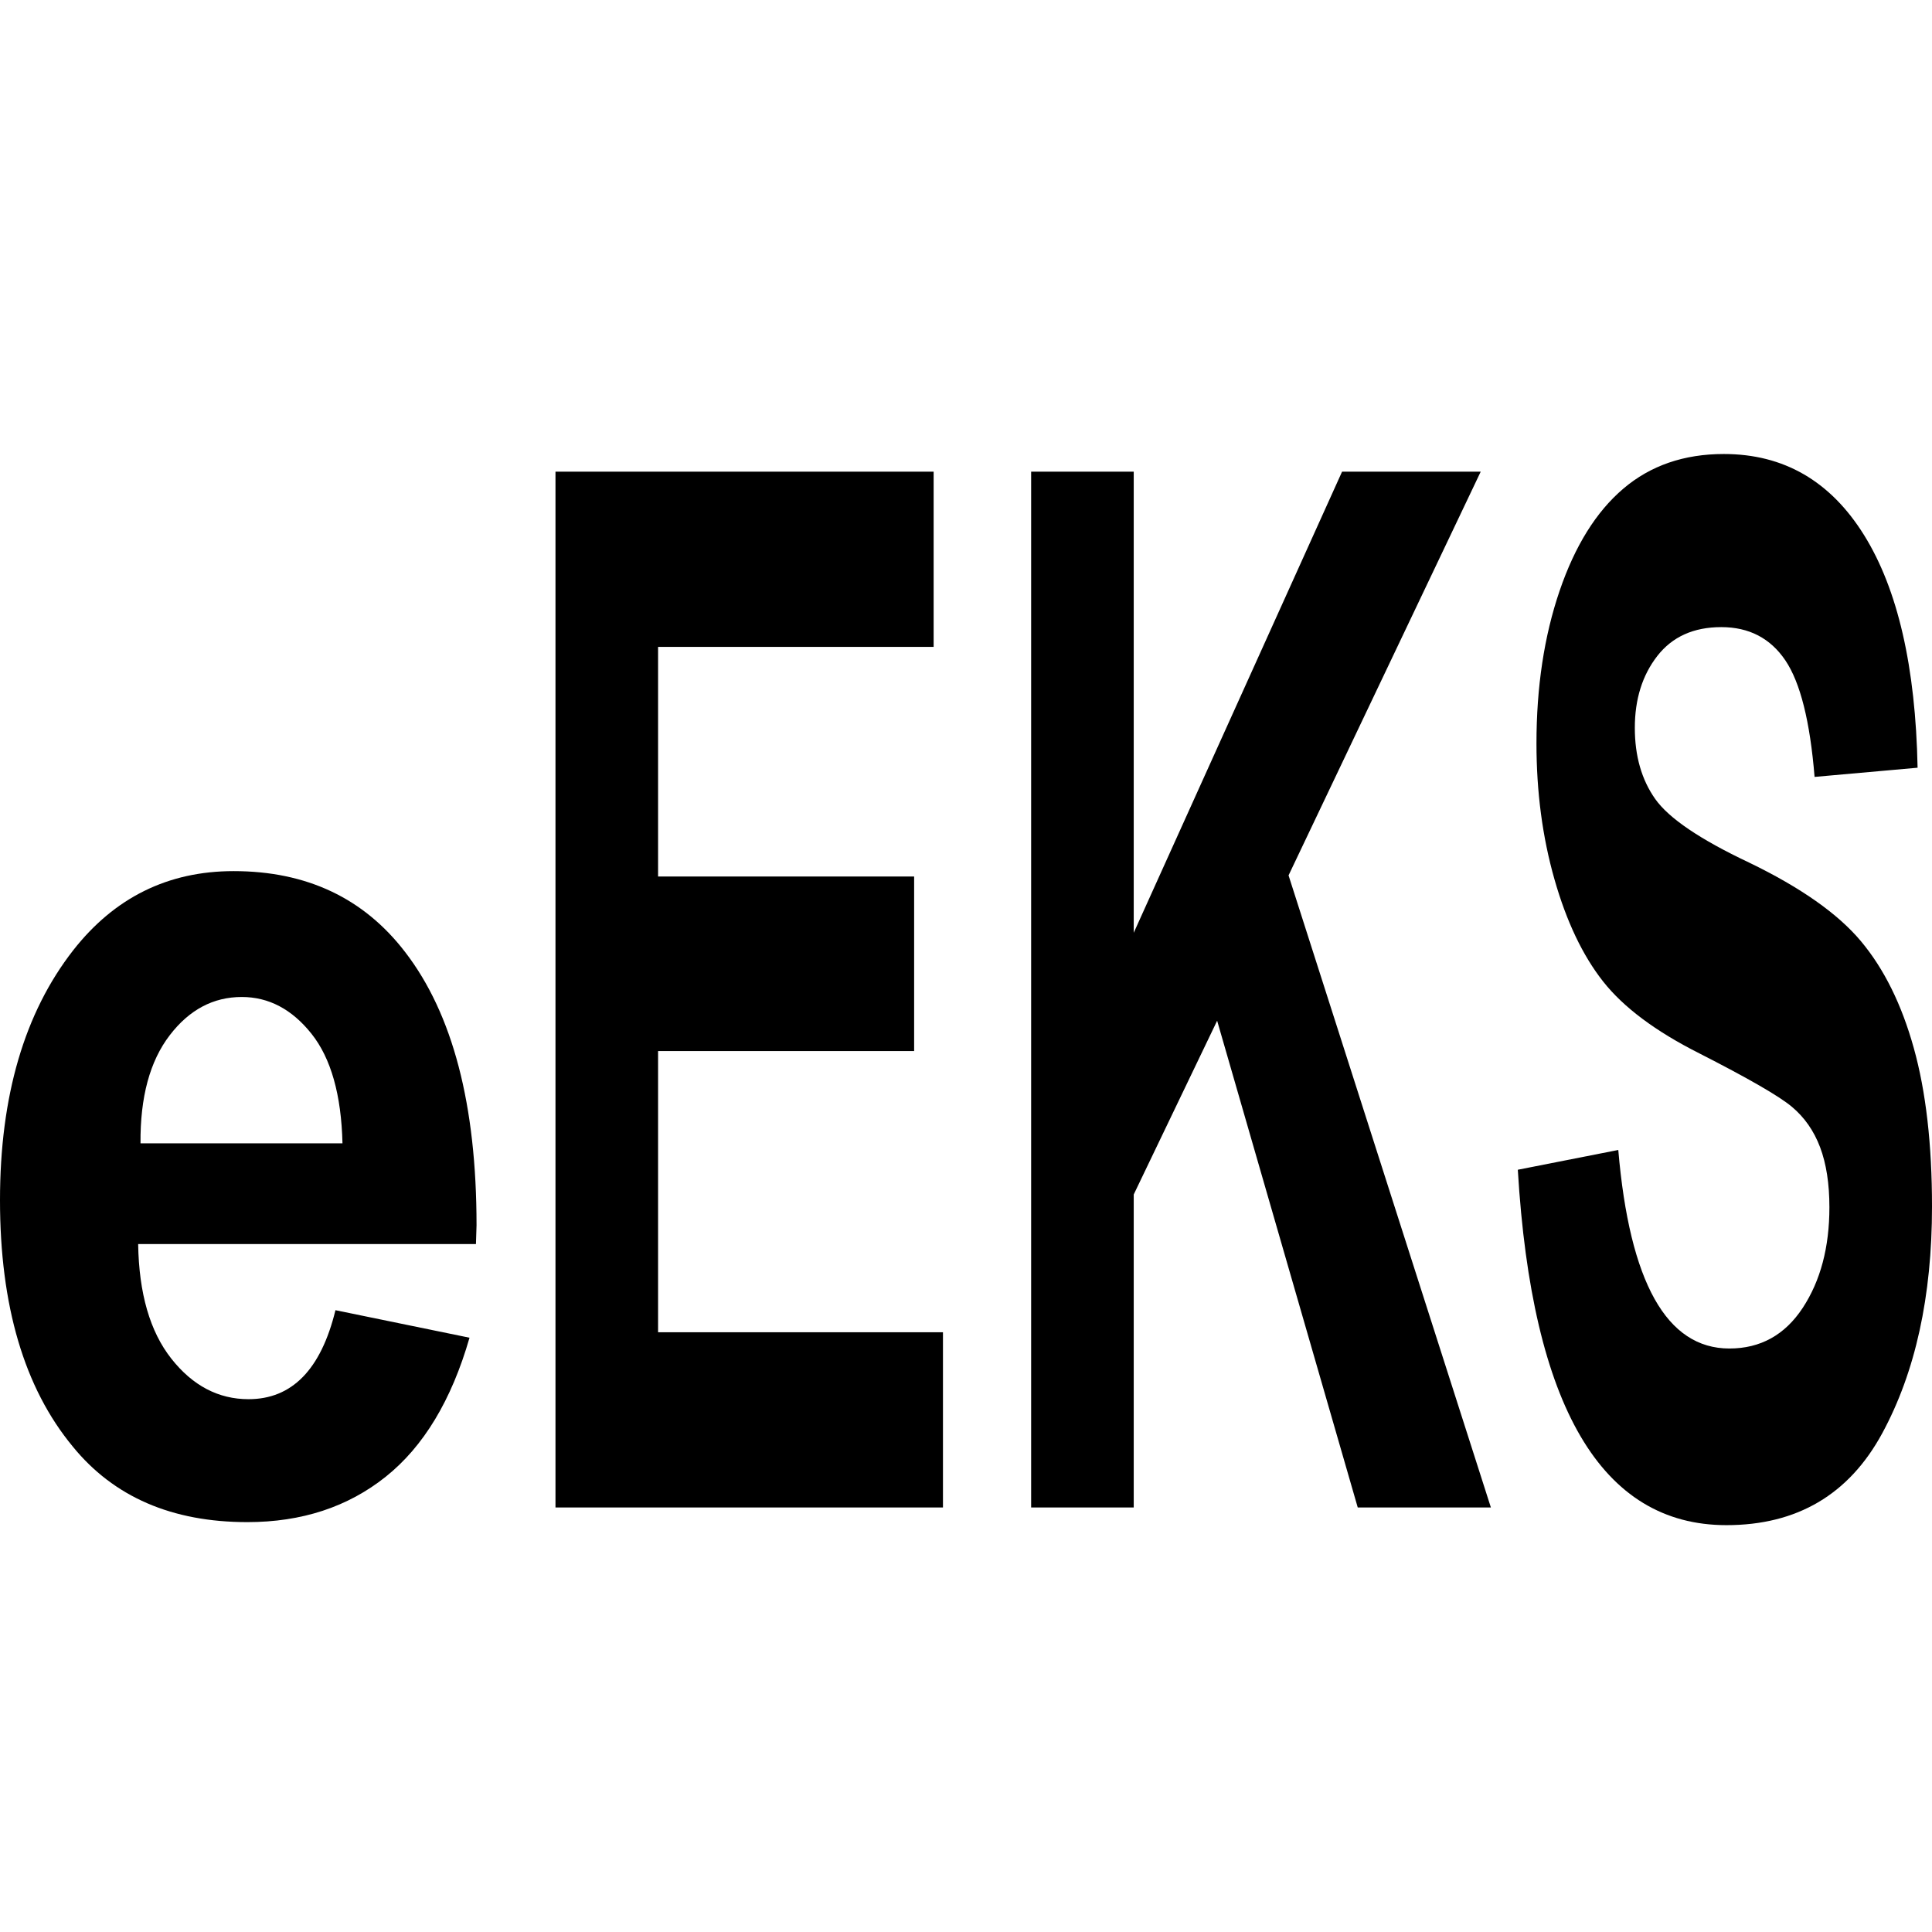 <?xml version="1.0" encoding="utf-8"?>
<svg version="1.2" baseProfile="tiny" id="logo_eEKS" xmlns="http://www.w3.org/2000/svg" xmlns:xlink="http://www.w3.org/1999/xlink"
	 x="0px" y="0px" width="512px" height="512px" viewBox="0 0 512 512" xml:space="preserve">
<g>
	<path d="M147.208,399.499V124.997h100.214v46.437h-73.026v60.854h67.858v46.25h-67.858v74.523h75.498v46.437H147.208z"/>
	<path d="M273.262,399.499V124.997h27.188v122.194l55.211-122.194h36.742l-50.924,106.987L395.1,399.499h-35.283L322.555,270.5
		l-22.105,46.05v82.949H273.262z"/>
	<path d="M402.236,309.996l26.625-5.243c2.998,35.08,12.809,52.616,29.438,52.616c8.236,0,14.715-3.59,19.436-10.759
		c4.717-7.179,7.076-16.07,7.076-26.674c0-6.239-0.822-11.541-2.469-15.911c-1.65-4.365-4.158-7.95-7.529-10.759
		c-3.369-2.809-11.533-7.514-24.492-14.121c-11.609-5.853-20.109-12.211-25.502-19.072c-5.395-6.858-9.684-15.867-12.867-27.033
		s-4.773-23.167-4.773-36.015c0-14.969,2.039-28.438,6.121-40.413c4.082-11.973,9.721-21.017,16.912-27.126
		c7.191-6.112,16.066-9.169,26.627-9.169c15.879,0,28.273,7.179,37.186,21.533c8.914,14.357,13.633,34.892,14.156,61.604
		l-27.299,2.435c-1.199-14.728-3.785-25.026-7.754-30.896c-3.971-5.866-9.623-8.8-16.965-8.8c-7.34,0-12.994,2.552-16.965,7.653
		c-3.967,5.104-5.953,11.451-5.953,19.04c0,7.466,1.803,13.751,5.404,18.853c3.605,5.104,11.883,10.716,24.84,16.834
		c13.699,6.621,23.604,13.58,29.701,20.883c6.105,7.302,10.764,16.723,13.979,28.268c3.223,11.545,4.832,25.554,4.832,42.031
		c0,23.834-4.402,43.864-13.197,60.09c-8.807,16.227-22.566,24.336-41.291,24.336C424.406,404.18,405.98,372.787,402.236,309.996z"
		/>
	<path d="M88.899,347.215l35.528,7.292c-4.767,16.553-12.168,28.836-22.215,36.85c-10.044,8.015-22.263,12.021-36.657,12.021
		c-19.99,0-35.419-6.682-46.292-20.052C6.42,367.785,0,346.027,0,318.053c0-27.565,6.463-49.636,19.393-66.213
		c10.962-13.99,25.134-20.984,42.51-20.984c19.34,0,34.494,7.15,45.458,21.445c12.617,16.369,18.927,40.504,18.927,72.408
		l-0.155,4.976h-89.52c0.206,13.086,3.138,23.207,8.79,30.366c5.652,7.168,12.476,10.747,20.466,10.747
		C77.383,370.797,85.061,362.938,88.899,347.215z M90.761,302.998c-0.31-12.877-3.052-22.561-8.223-29.053
		c-5.173-6.488-11.326-9.733-18.462-9.733c-7.552,0-13.912,3.376-19.083,10.124c-5.274,6.856-7.861,16.411-7.757,28.662H90.761z"/>
</g>
</svg>
